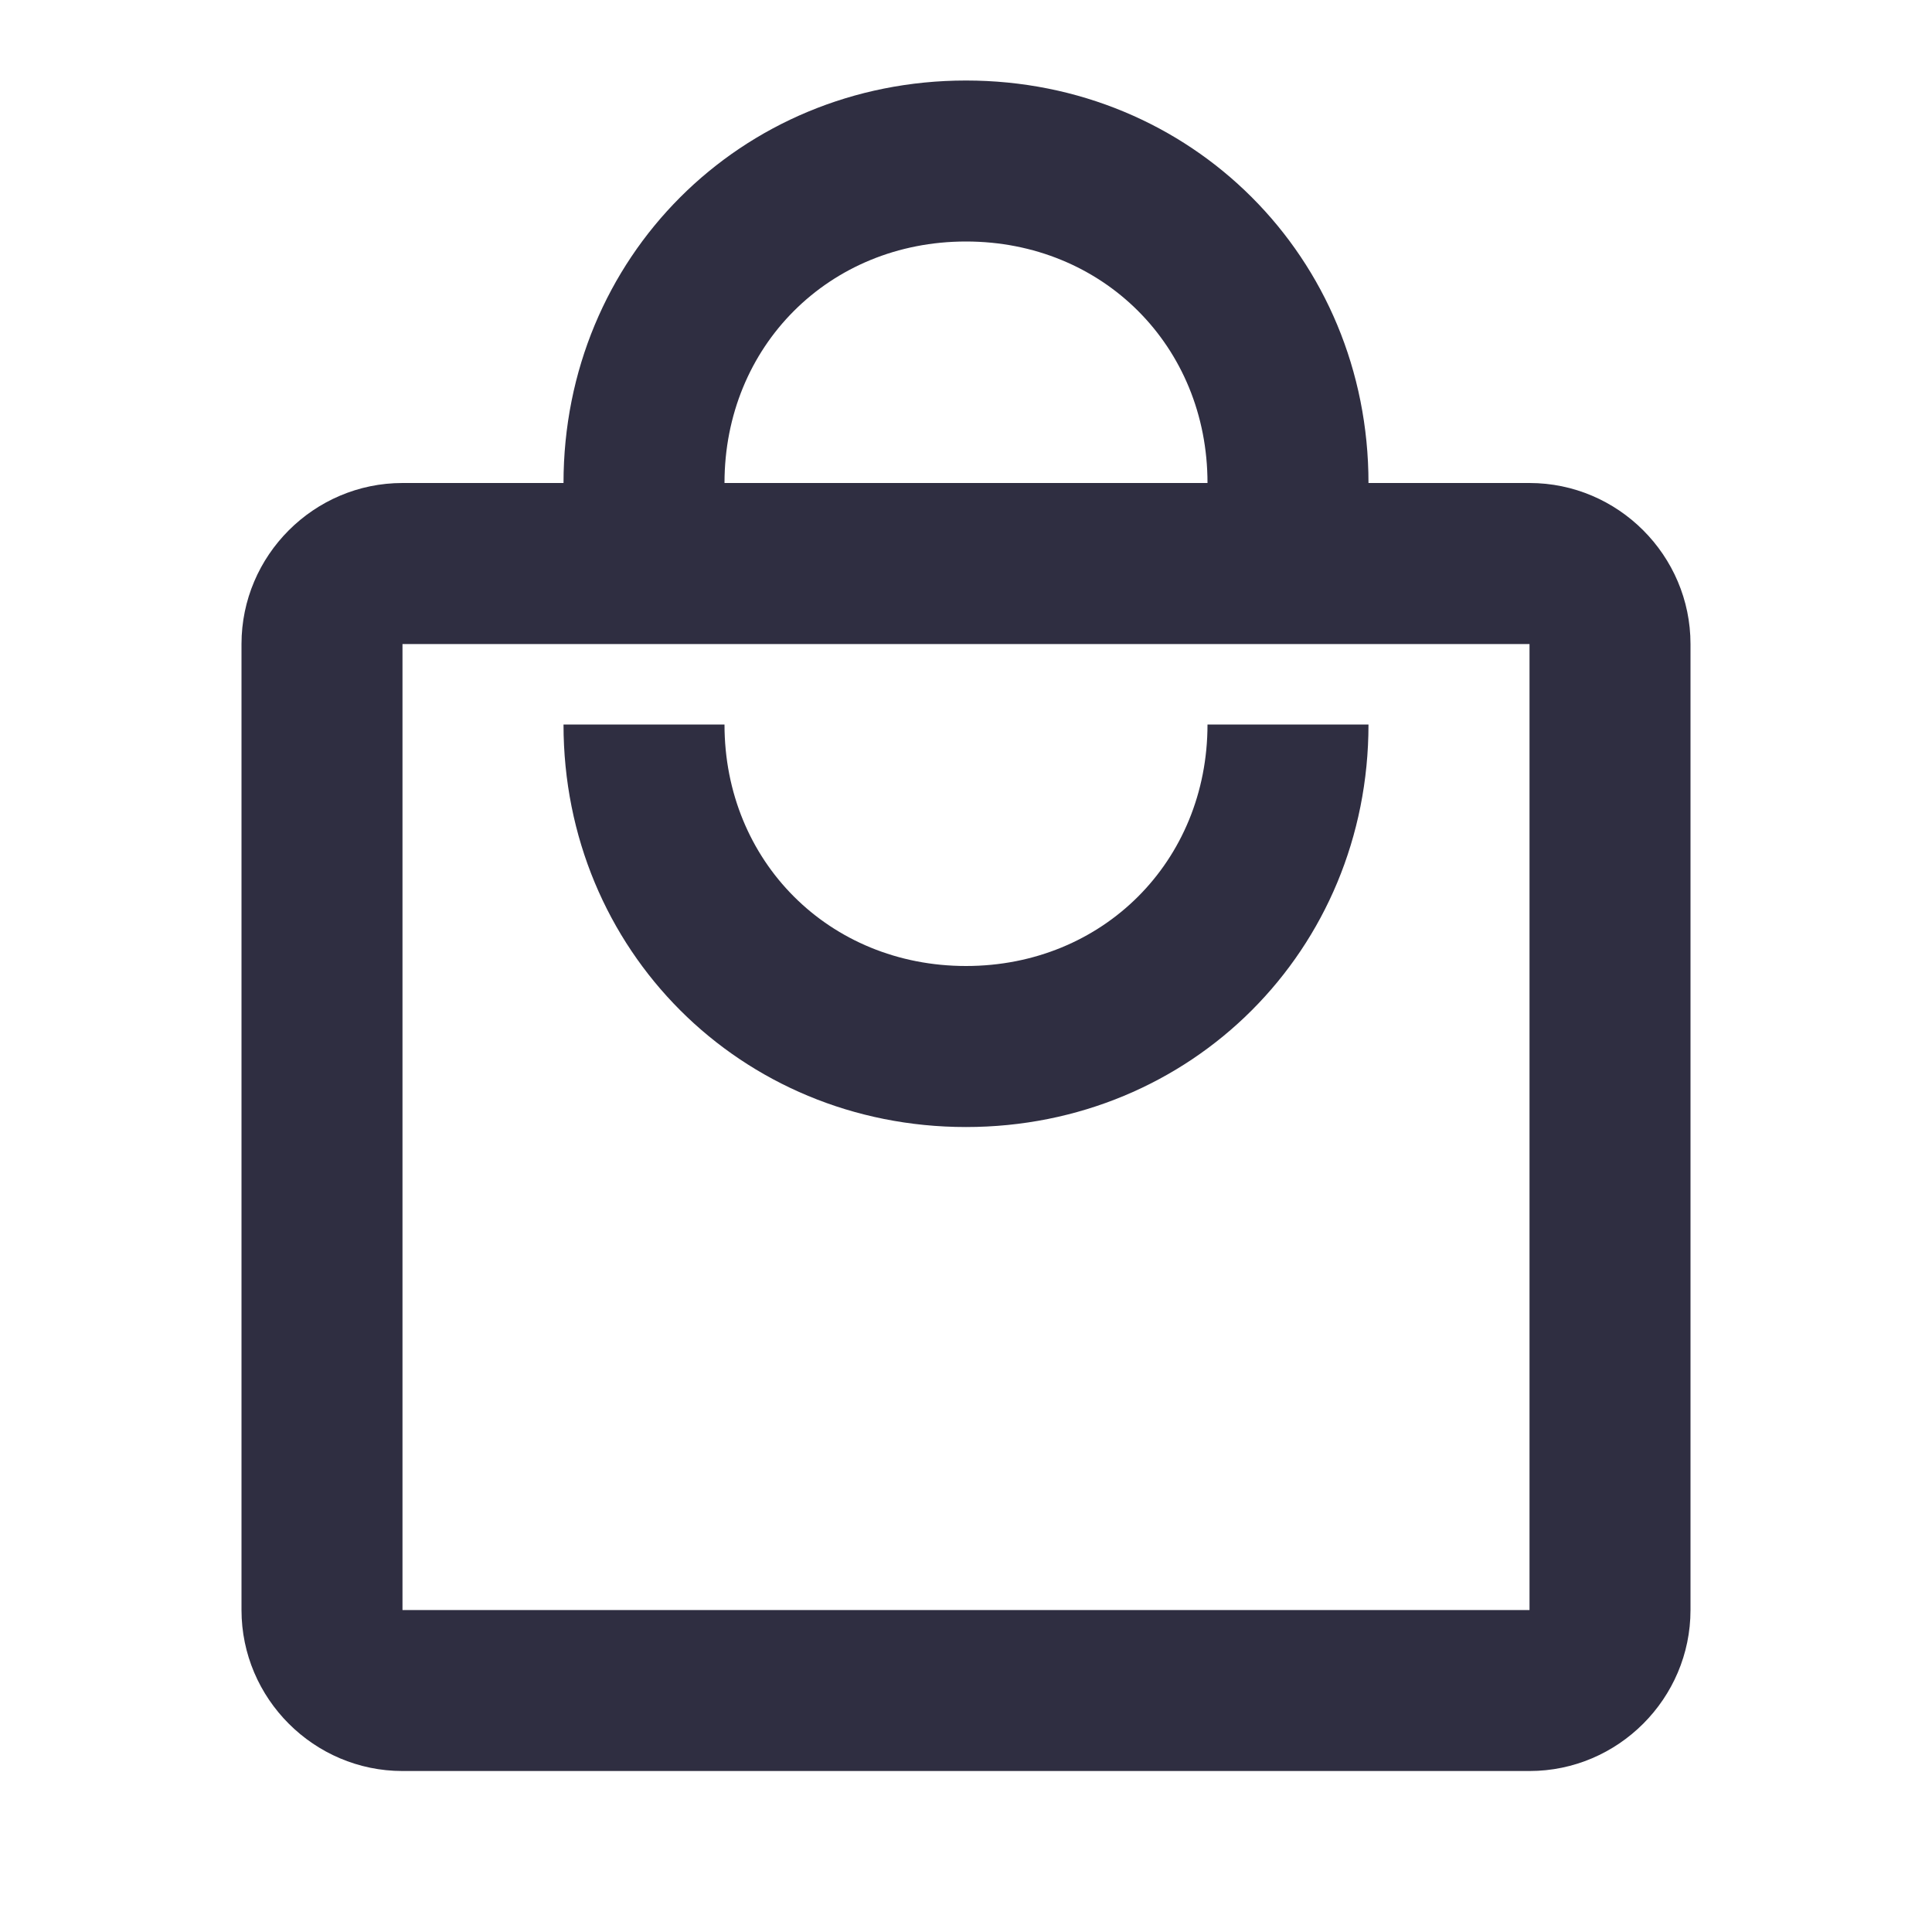 <svg width="46" height="46" viewBox="0 0 46 46" fill="none" xmlns="http://www.w3.org/2000/svg">
<g id="shopping-outline">
<path id="Vector" d="M36.417 11.5H32.583C32.583 6.134 28.367 1.917 23 1.917C17.633 1.917 13.417 6.134 13.417 11.5H9.583C7.475 11.5 5.75 13.225 5.75 15.334V38.334C5.75 40.442 7.475 42.167 9.583 42.167H36.417C38.525 42.167 40.25 40.442 40.25 38.334V15.334C40.25 13.225 38.525 11.5 36.417 11.5ZM23 5.75C26.258 5.75 28.75 8.242 28.75 11.5H17.25C17.25 8.242 19.742 5.75 23 5.75ZM36.417 38.334H9.583V15.334H36.417V38.334ZM23 23C19.742 23 17.25 20.509 17.25 17.25H13.417C13.417 22.617 17.633 26.834 23 26.834C28.367 26.834 32.583 22.617 32.583 17.25H28.75C28.75 20.509 26.258 23 23 23Z" fill="#2F2E41"/>
</g>
</svg>
